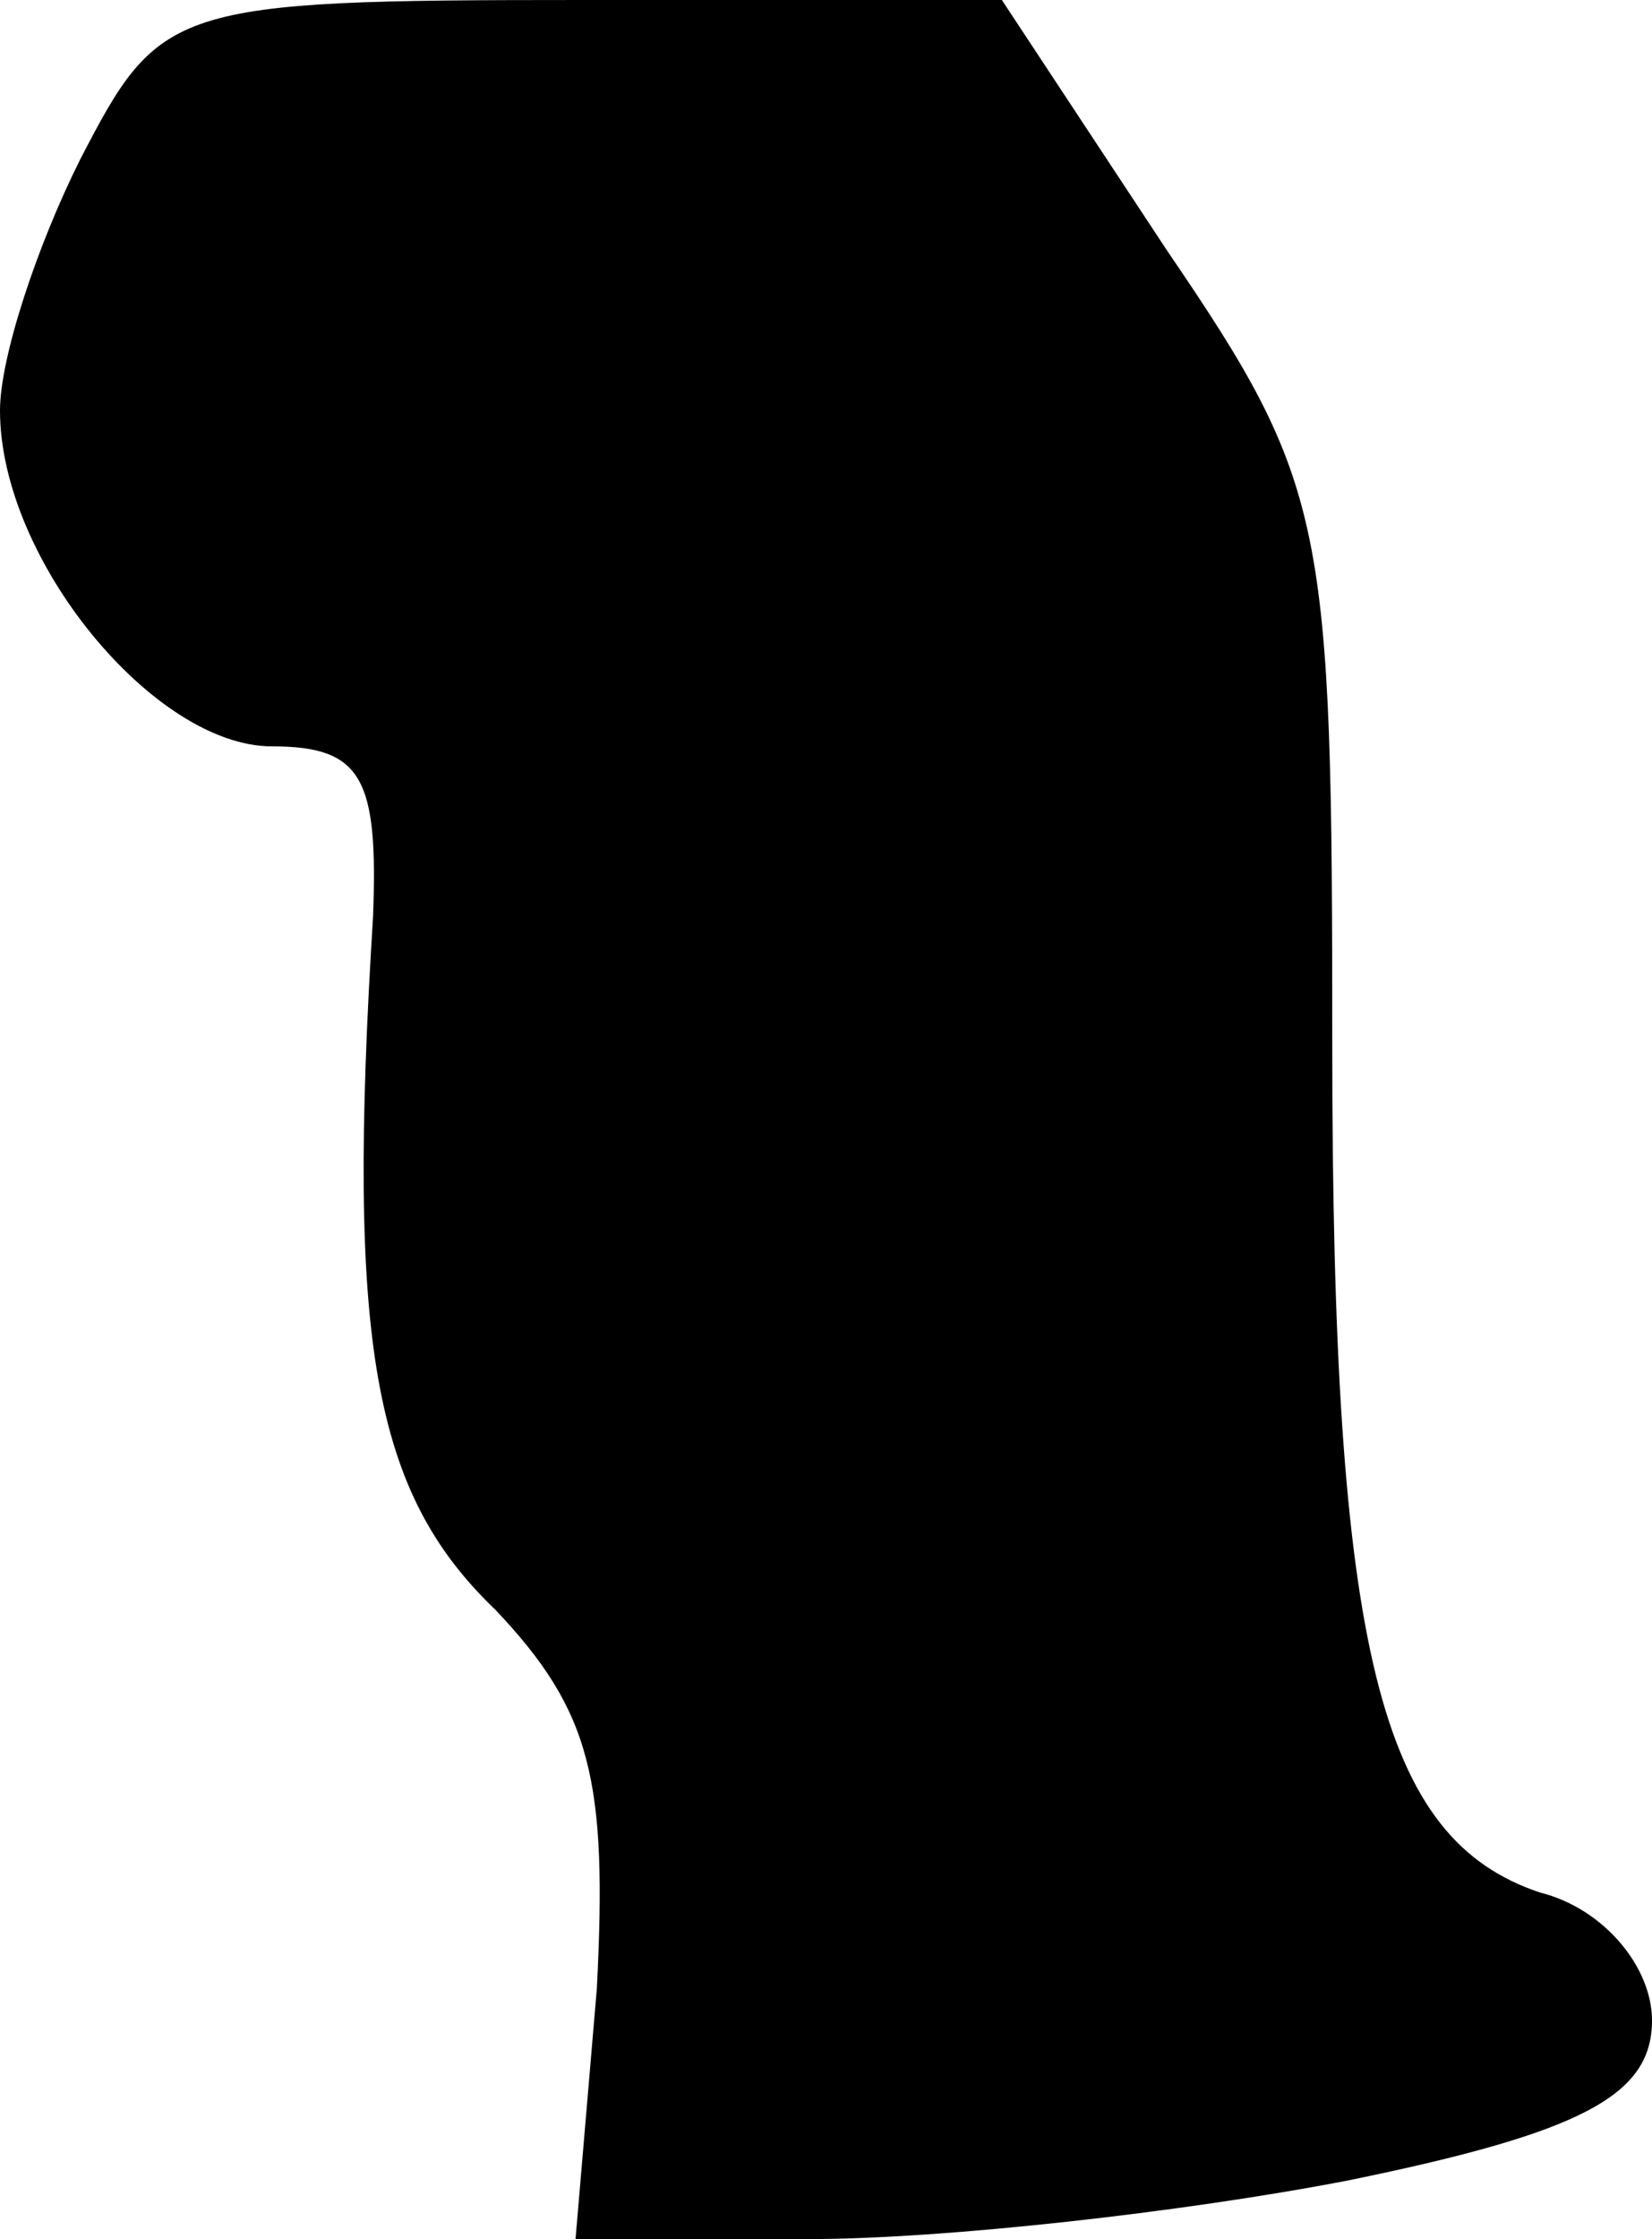 <?xml version="1.0" standalone="no"?>
<!DOCTYPE svg PUBLIC "-//W3C//DTD SVG 20010904//EN"
 "http://www.w3.org/TR/2001/REC-SVG-20010904/DTD/svg10.dtd">
<svg version="1.0" xmlns="http://www.w3.org/2000/svg"
 width="31pt" height="42pt" viewBox="0 0 31 42"
 preserveAspectRatio="xMidYMid meet">
<g transform="translate(0,42) scale(0.1,-0.1)"
fill="#000000" stroke="none">
<path fill="#000000" stroke="none" d="M15 390 c-8 -16 -15 -37 -15 -47 0 -28
29 -63 51 -63 17 0 20 -6 19 -32 -5 -80 0 -108 23 -130 18 -19 21 -32 19 -71
l-4 -47 44 0 c25 0 70 5 101 11 44 9 57 16 57 30 0 10 -9 21 -21 24 -30 10
-39 45 -39 159 0 98 -1 105 -31 149 l-31 47 -79 0 c-77 0 -79 -1 -94 -30z"/>
</g>
</svg>
